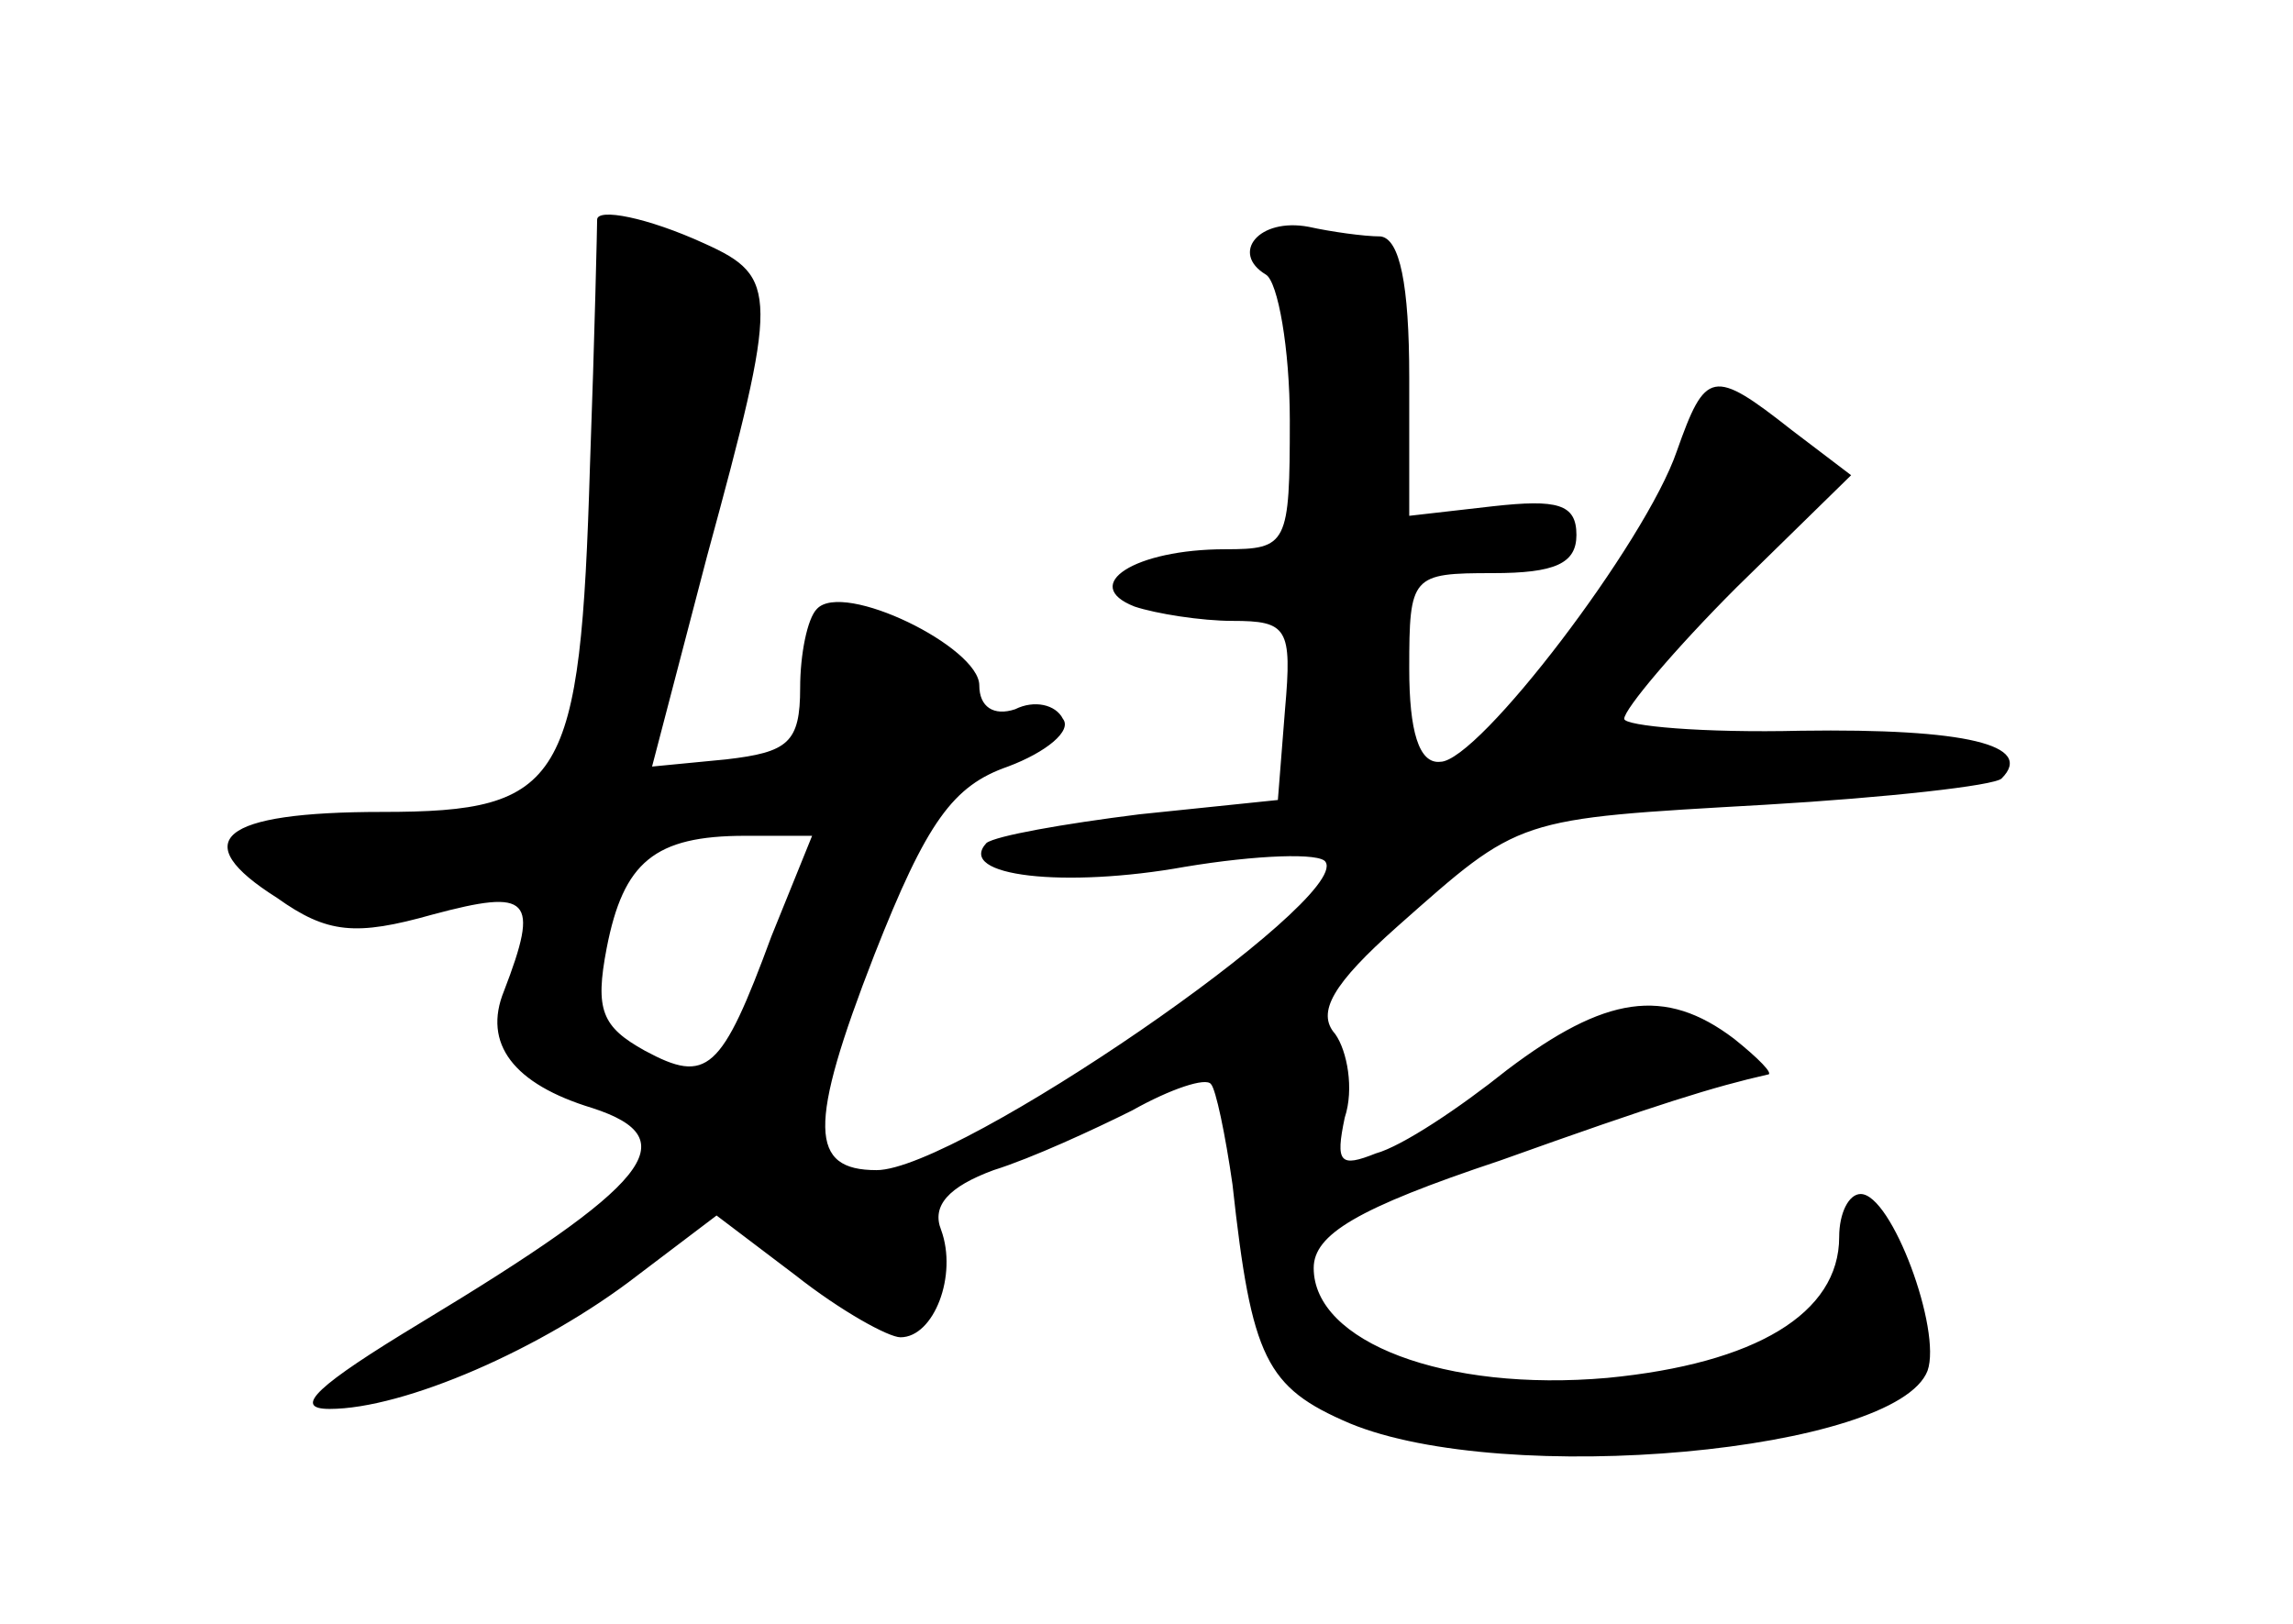 <?xml version="1.0" standalone="no"?>
<!DOCTYPE svg PUBLIC "-//W3C//DTD SVG 20010904//EN"
 "http://www.w3.org/TR/2001/REC-SVG-20010904/DTD/svg10.dtd">
<svg version="1.0" xmlns="http://www.w3.org/2000/svg"
 width="96pt" height="68pt" viewBox="0 0 96 68"
 preserveAspectRatio="xMidYMid meet">
<g transform="translate(0,68) scale(0.1,-0.1)"
fill="#000000" stroke="none">
<path d="M250 588 c0 -2 -1 -48 -3 -103 -4 -133 -11 -145 -87 -145 -68 0 -82
-12 -44 -36 21 -15 33 -16 65 -7 41 11 45 7 30 -32 -9 -22 4 -39 37 -49 40
-13 24 -32 -72 -90 -43 -26 -54 -36 -38 -36 31 0 89 25 129 56 l33 25 33 -25
c19 -15 39 -26 44 -26 14 0 24 26 17 45 -4 10 3 18 22 25 16 5 42 17 58 25 16
9 31 14 33 11 2 -2 6 -21 9 -42 8 -73 14 -85 49 -100 65 -27 229 -12 242 22 6
17 -15 74 -28 74 -5 0 -9 -8 -9 -18 0 -32 -35 -53 -97 -59 -68 -6 -123 15
-123 46 0 14 18 25 78 45 67 24 90 31 112 36 3 0 -4 7 -14 15 -29 22 -54 18
-95 -13 -20 -16 -44 -32 -55 -35 -15 -6 -17 -4 -13 15 4 12 1 28 -4 35 -8 9
-1 21 26 45 52 46 49 45 154 51 51 3 96 8 99 11 14 14 -15 21 -84 20 -41 -1
-74 2 -74 5 0 4 21 29 47 55 l48 47 -25 19 c-33 26 -36 25 -48 -9 -13 -38 -83
-130 -99 -130 -9 -1 -13 13 -13 39 0 39 1 40 35 40 26 0 35 4 35 16 0 13 -8
15 -35 12 l-35 -4 0 58 c0 39 -4 58 -12 59 -7 0 -21 2 -30 4 -21 4 -33 -11
-18 -20 5 -3 10 -31 10 -61 0 -52 -1 -54 -27 -54 -38 0 -61 -15 -38 -24 9 -3
28 -6 41 -6 23 0 25 -3 22 -37 l-3 -38 -58 -6 c-32 -4 -60 -9 -64 -12 -13 -14
33 -19 83 -10 30 5 57 6 59 2 10 -16 -154 -129 -188 -129 -28 0 -29 18 -1 90
22 56 33 71 56 79 16 6 27 15 23 20 -3 6 -12 8 -20 4 -9 -3 -15 1 -15 10 0 16
-57 44 -68 32 -4 -4 -7 -19 -7 -33 0 -23 -5 -27 -31 -30 l-31 -3 23 88 c30
110 30 117 -1 131 -24 11 -45 15 -45 10z m73 -300 c-21 -57 -27 -62 -53 -48
-18 10 -21 17 -16 43 7 36 20 47 58 47 l28 0 -17 -42z"/>
</g>
</svg>

